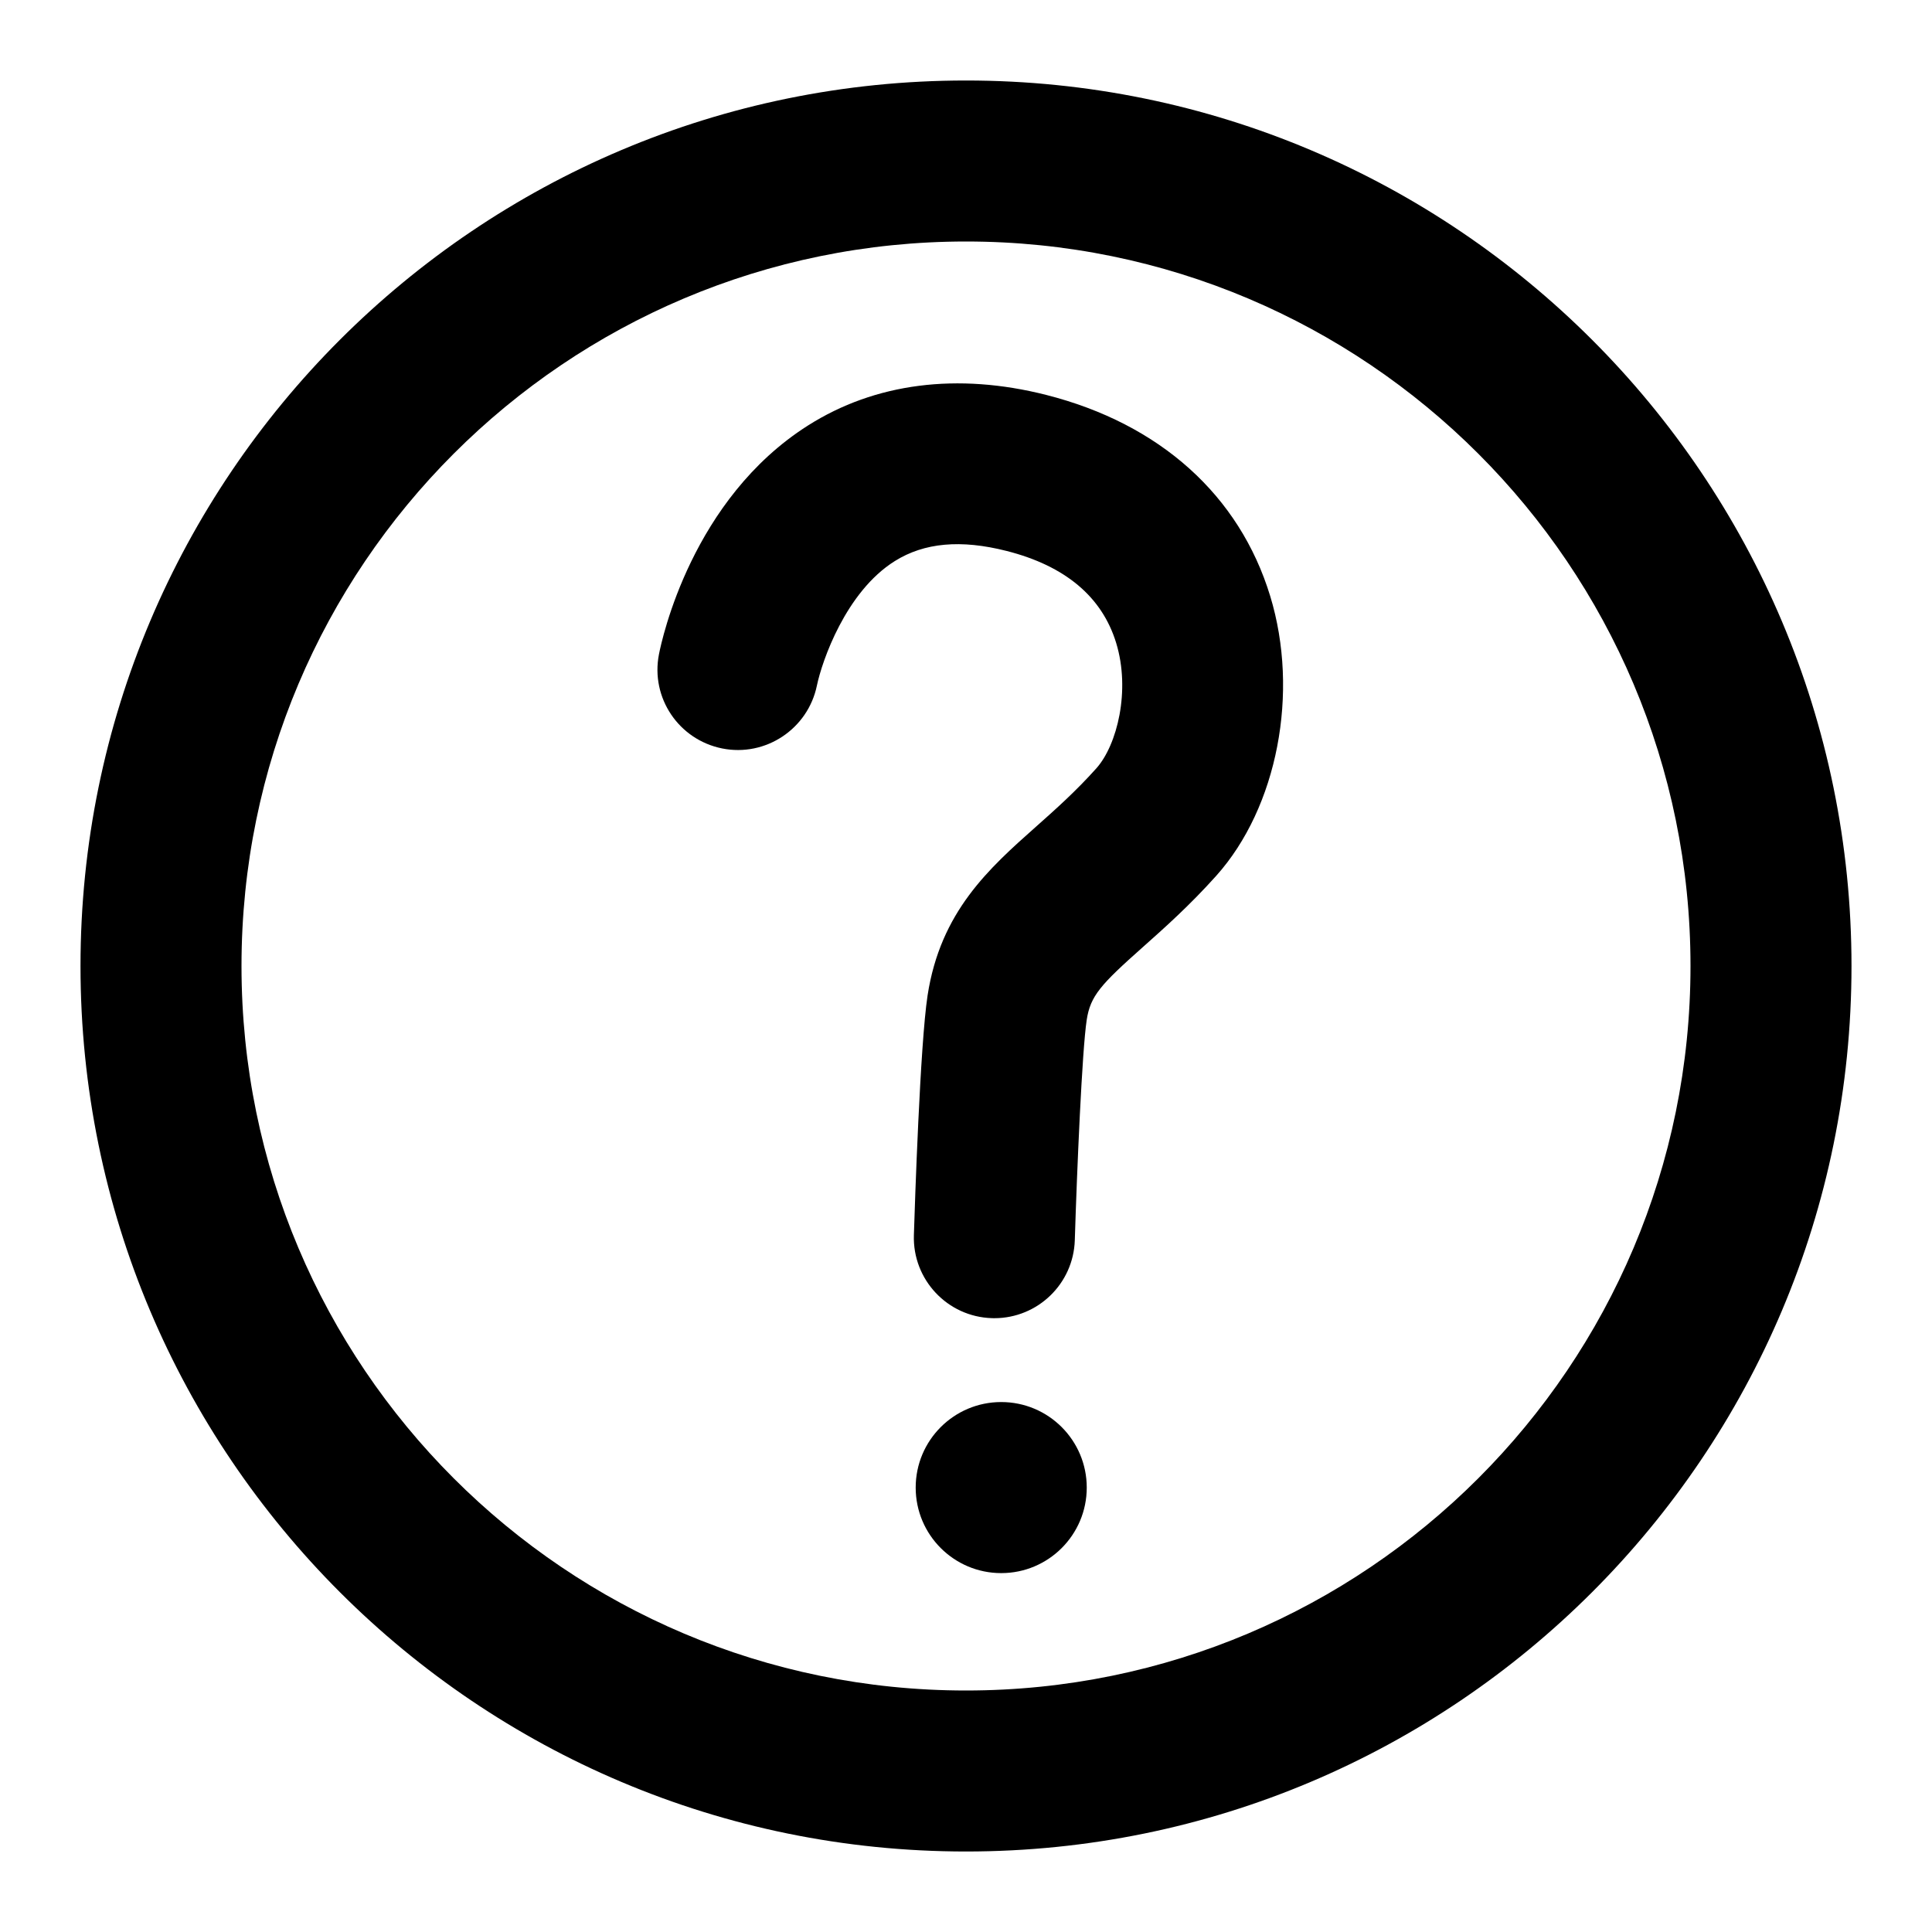 <?xml version="1.0" encoding="utf-8"?>
<!-- Generator: Adobe Illustrator 17.0.0, SVG Export Plug-In . SVG Version: 6.00 Build 0)  -->
<!DOCTYPE svg PUBLIC "-//W3C//DTD SVG 1.1//EN" "http://www.w3.org/Graphics/SVG/1.1/DTD/svg11.dtd">
<svg version="1.1" id="Layer_1" xmlns="http://www.w3.org/2000/svg" xmlns:xlink="http://www.w3.org/1999/xlink" x="0px" y="0px"
	 width="96px" height="96px" viewBox="0 0 96 96" enable-background="new 0 0 96 96" xml:space="preserve">
<g>
	<path d="M48,4C23.7,4,4,23.699,4,48s19.7,44,44,44s44-19.699,44-44S72.3,4,48,4z M48,84c-19.882,0-36-16.118-36-36s16.118-36,36-36
		s36,16.118,36,36S67.882,84,48,84z"/>
	<circle cx="49.75" cy="73.917" r="4.25"/>
	<path d="M51.984,19.623c-4.408-1.118-8.501-0.594-11.833,1.518c-5.762,3.653-7.257,10.598-7.409,11.377
		c-0.419,2.159,0.985,4.239,3.142,4.672c2.158,0.432,4.261-0.969,4.707-3.123c0.25-1.204,1.432-4.663,3.874-6.189
		c1.463-0.915,3.278-1.079,5.551-0.502c2.914,0.74,4.747,2.28,5.447,4.576c0.72,2.36,0.048,5.069-0.986,6.226
		c-1.022,1.142-2.024,2.033-2.994,2.895c-2.338,2.077-4.754,4.224-5.393,8.394c-0.371,2.428-0.631,10.347-0.68,11.909
		c-0.068,2.208,1.666,4.054,3.874,4.122c0.042,0.001,0.084,0.002,0.126,0.002c2.152,0,3.929-1.71,3.996-3.876
		c0.106-3.432,0.36-9.438,0.592-10.947c0.183-1.195,0.693-1.754,2.798-3.624c1.031-0.917,2.314-2.057,3.642-3.54
		c3.037-3.394,4.138-9.107,2.677-13.895C61.586,24.607,57.633,21.058,51.984,19.623z"/>
</g>
</svg>
